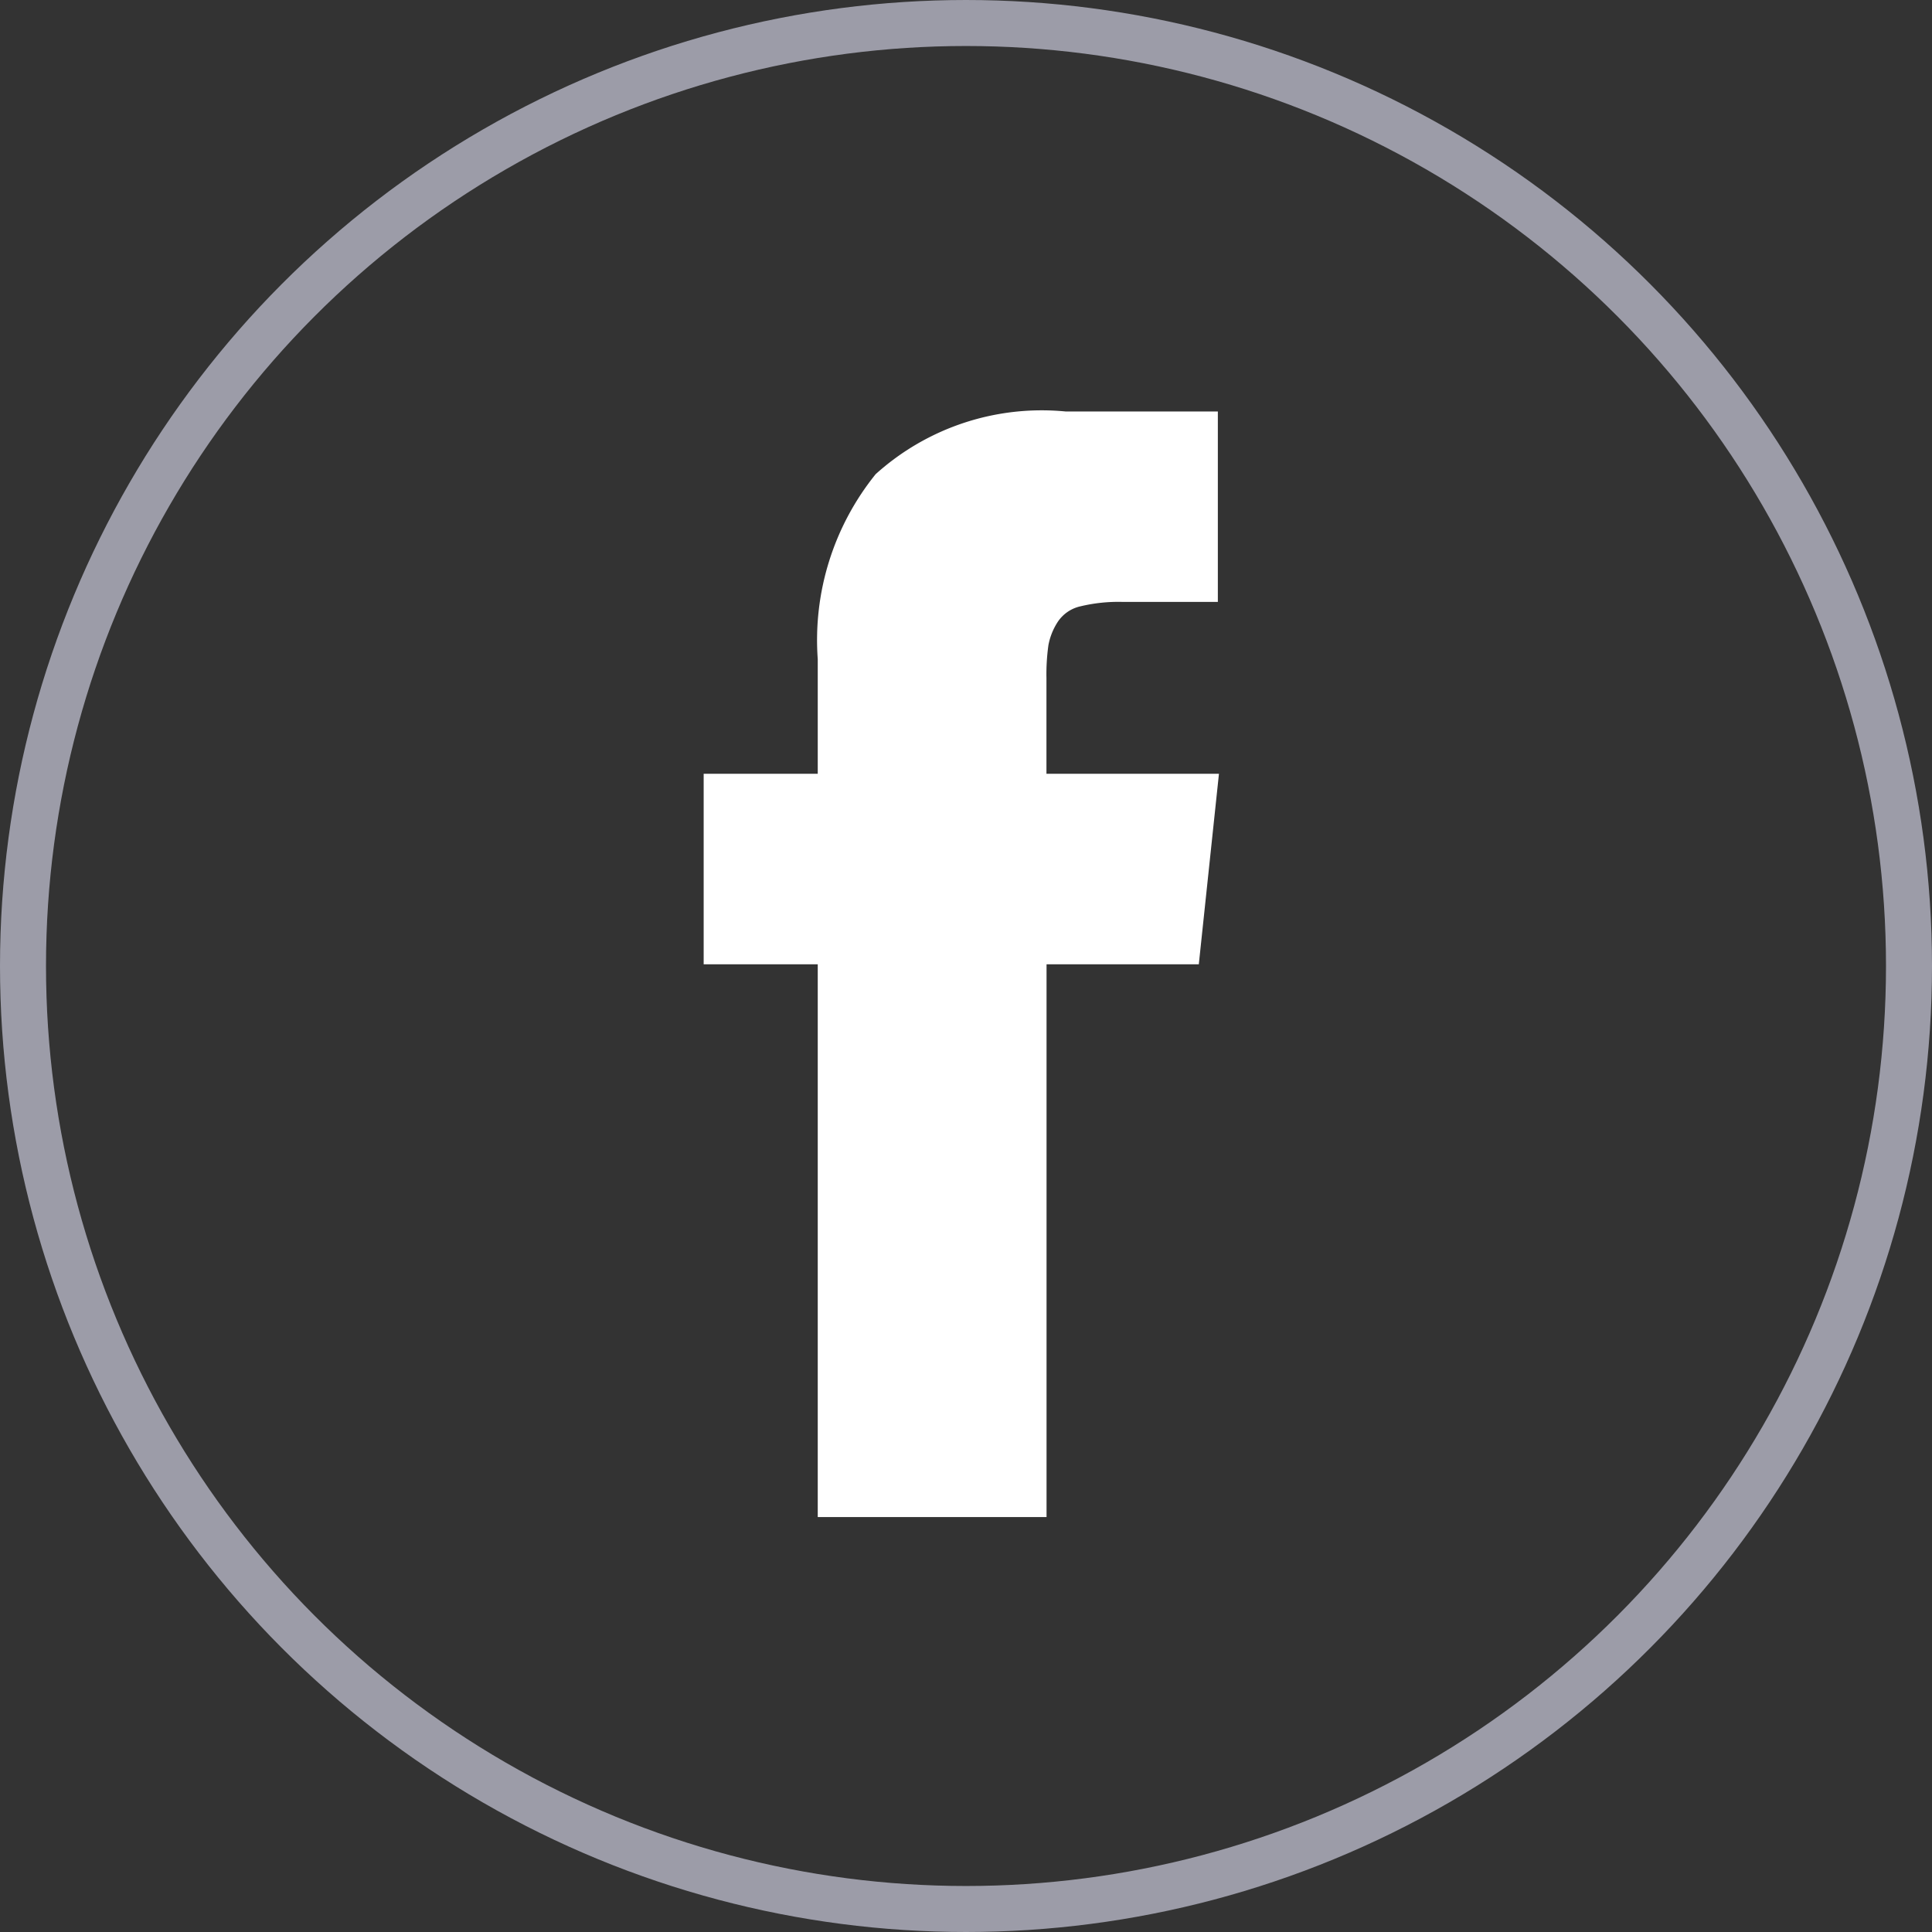 <svg xmlns="http://www.w3.org/2000/svg" width="42" height="42" viewBox="0 0 42 42">
  <rect x="0" y="0" width="42" height="42" fill="#333333" stroke="none"/>
  <g id="Group_45" data-name="Group 45" transform="translate(0 0.204)">
    <g id="facebook-logo_1_" data-name="facebook-logo (1)" transform="translate(15.296 8.741)">
      <path id="Path_63" data-name="Path 63" d="M133.072,7.876V5.8a4.564,4.564,0,0,1,.043-.722,1.4,1.4,0,0,1,.2-.5.8.8,0,0,1,.5-.343,3.53,3.53,0,0,1,.912-.095h2.071V0h-3.311a5.389,5.389,0,0,0-4.128,1.363A5.744,5.744,0,0,0,128.1,5.382V7.876h-2.48v4.142h2.48V24.035h4.974V12.018h3.31l.438-4.142Z" transform="translate(-125.619)" fill="#fff"/>
    </g>
    <g id="Ellipse_16" data-name="Ellipse 16" transform="translate(0 -0.204)" fill="none" stroke="#9c9ca8" stroke-width="1">
      <circle cx="21" cy="21" r="21" stroke="none"/>
      <circle cx="21" cy="21" r="20.5" fill="none"/>
    </g>
  </g>
</svg>
